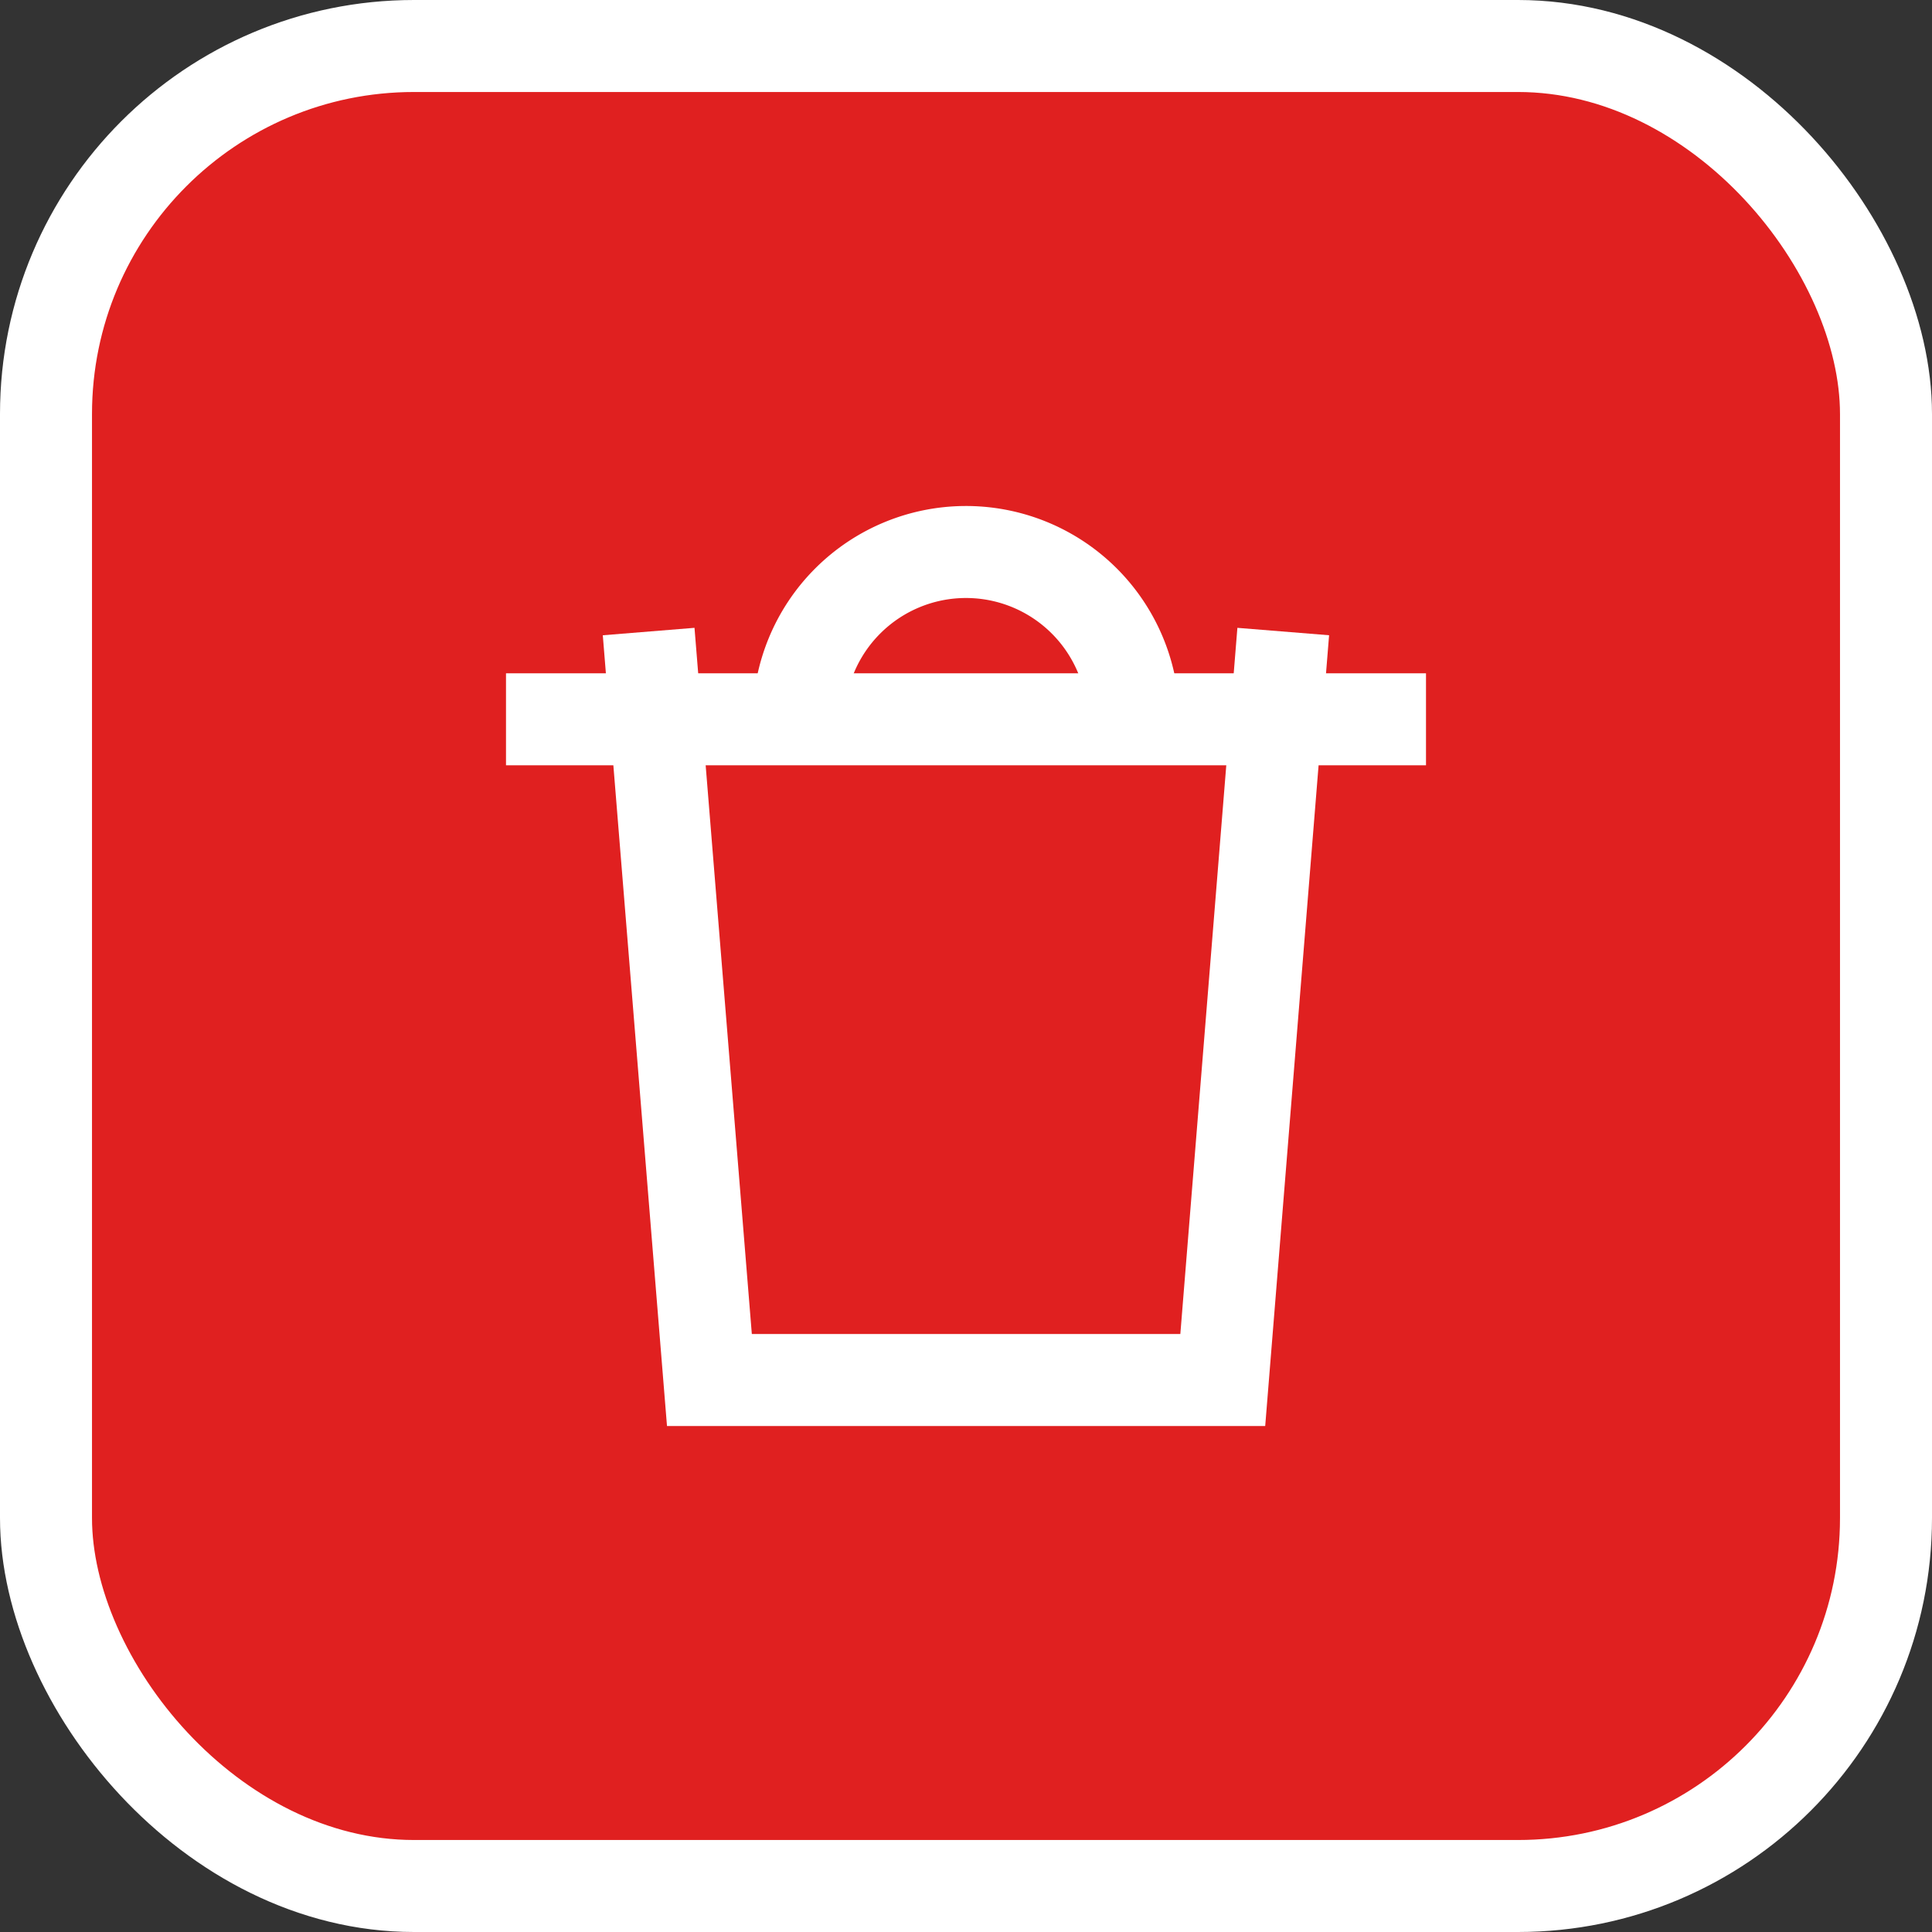 <svg xmlns="http://www.w3.org/2000/svg" width="42" height="42" viewBox="0 0 42 42">
  <rect x="0" y="0" width="42" height="42" fill="#333333" stroke="none"/>
  <g id="delete_account" transform="translate(1 1)">
    <g id="logout_icons_ornage">
      <rect id="Rectangle-4" width="40" height="40" rx="8" fill="#e02020" stroke="#fff" stroke-width="2"/>
    </g>
    <g id="trash-round" transform="translate(10.5 10.5)">
      <g id="trash-round-2" data-name="trash-round" transform="translate(0.5 0.5)" opacity="0.999">
        <path id="Path_914" d="M0,3.637H0A3.637,3.637,0,0,1,3.637,0h0A3.637,3.637,0,0,1,7.274,3.637h0" transform="translate(5.363)" fill="none" stroke="#fff" stroke-miterlimit="10" stroke-width="2"/>
        <path id="Path_915" d="M13.634,0,12.4,15.274H1.24L0,0" transform="translate(2.182 2.726)" fill="none" stroke="#fff" stroke-linecap="square" stroke-miterlimit="10" stroke-width="2"/>
        <path id="Line_95" d="M18,.5H0" transform="translate(0 3.137)" fill="none" stroke="#fff" stroke-linecap="square" stroke-miterlimit="10" stroke-width="2"/>
      </g>
    </g>
  </g>
</svg>
